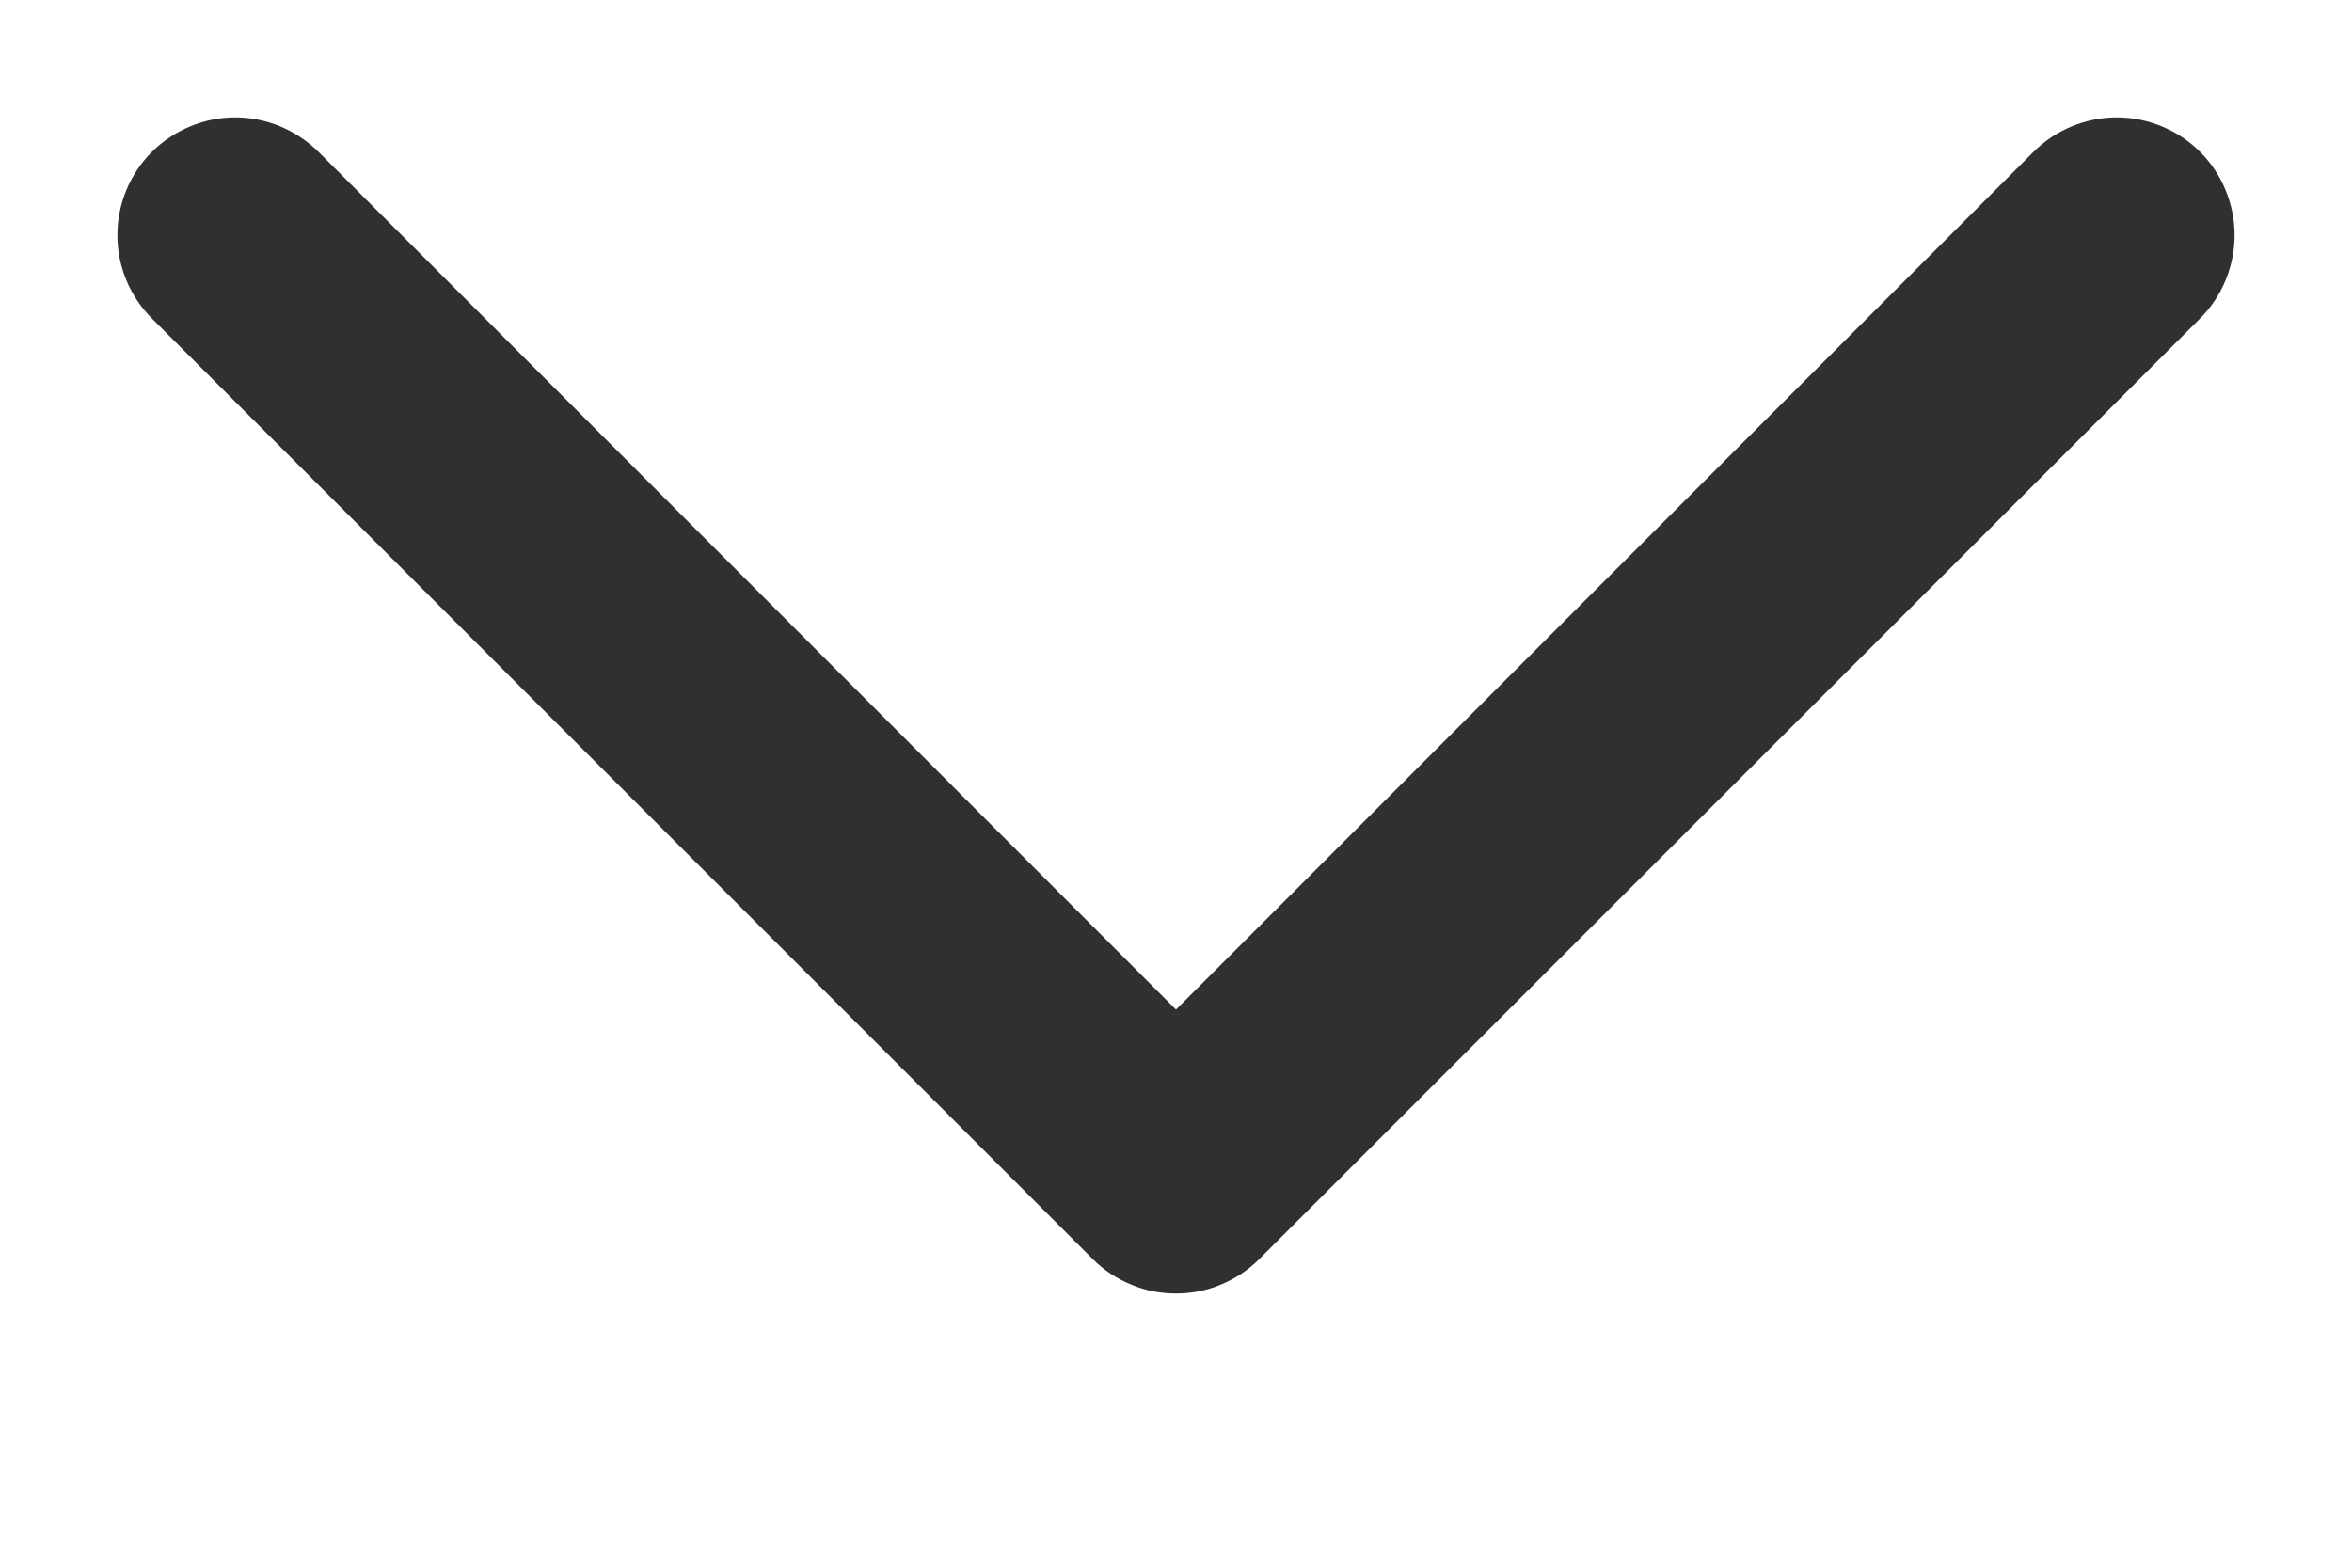 <svg width="12" height="8" viewBox="0 0 12 8" fill="none" xmlns="http://www.w3.org/2000/svg">
<path fill-rule="evenodd" clip-rule="evenodd" d="M11.225 0.775C11.169 0.719 11.103 0.675 11.03 0.645C10.957 0.615 10.879 0.599 10.8 0.599C10.721 0.599 10.643 0.615 10.57 0.645C10.497 0.675 10.431 0.719 10.375 0.775L6 5.152L1.625 0.775C1.512 0.663 1.359 0.599 1.2 0.599C1.041 0.599 0.888 0.663 0.775 0.775C0.662 0.888 0.599 1.041 0.599 1.2C0.599 1.359 0.662 1.512 0.775 1.625L5.575 6.425C5.631 6.481 5.697 6.525 5.77 6.555C5.843 6.586 5.921 6.601 6 6.601C6.079 6.601 6.157 6.586 6.23 6.555C6.303 6.525 6.369 6.481 6.425 6.425L11.225 1.625C11.281 1.569 11.325 1.503 11.355 1.43C11.385 1.357 11.401 1.279 11.401 1.2C11.401 1.121 11.385 1.043 11.355 0.97C11.325 0.897 11.281 0.831 11.225 0.775Z" fill="#303030"/>
</svg>

